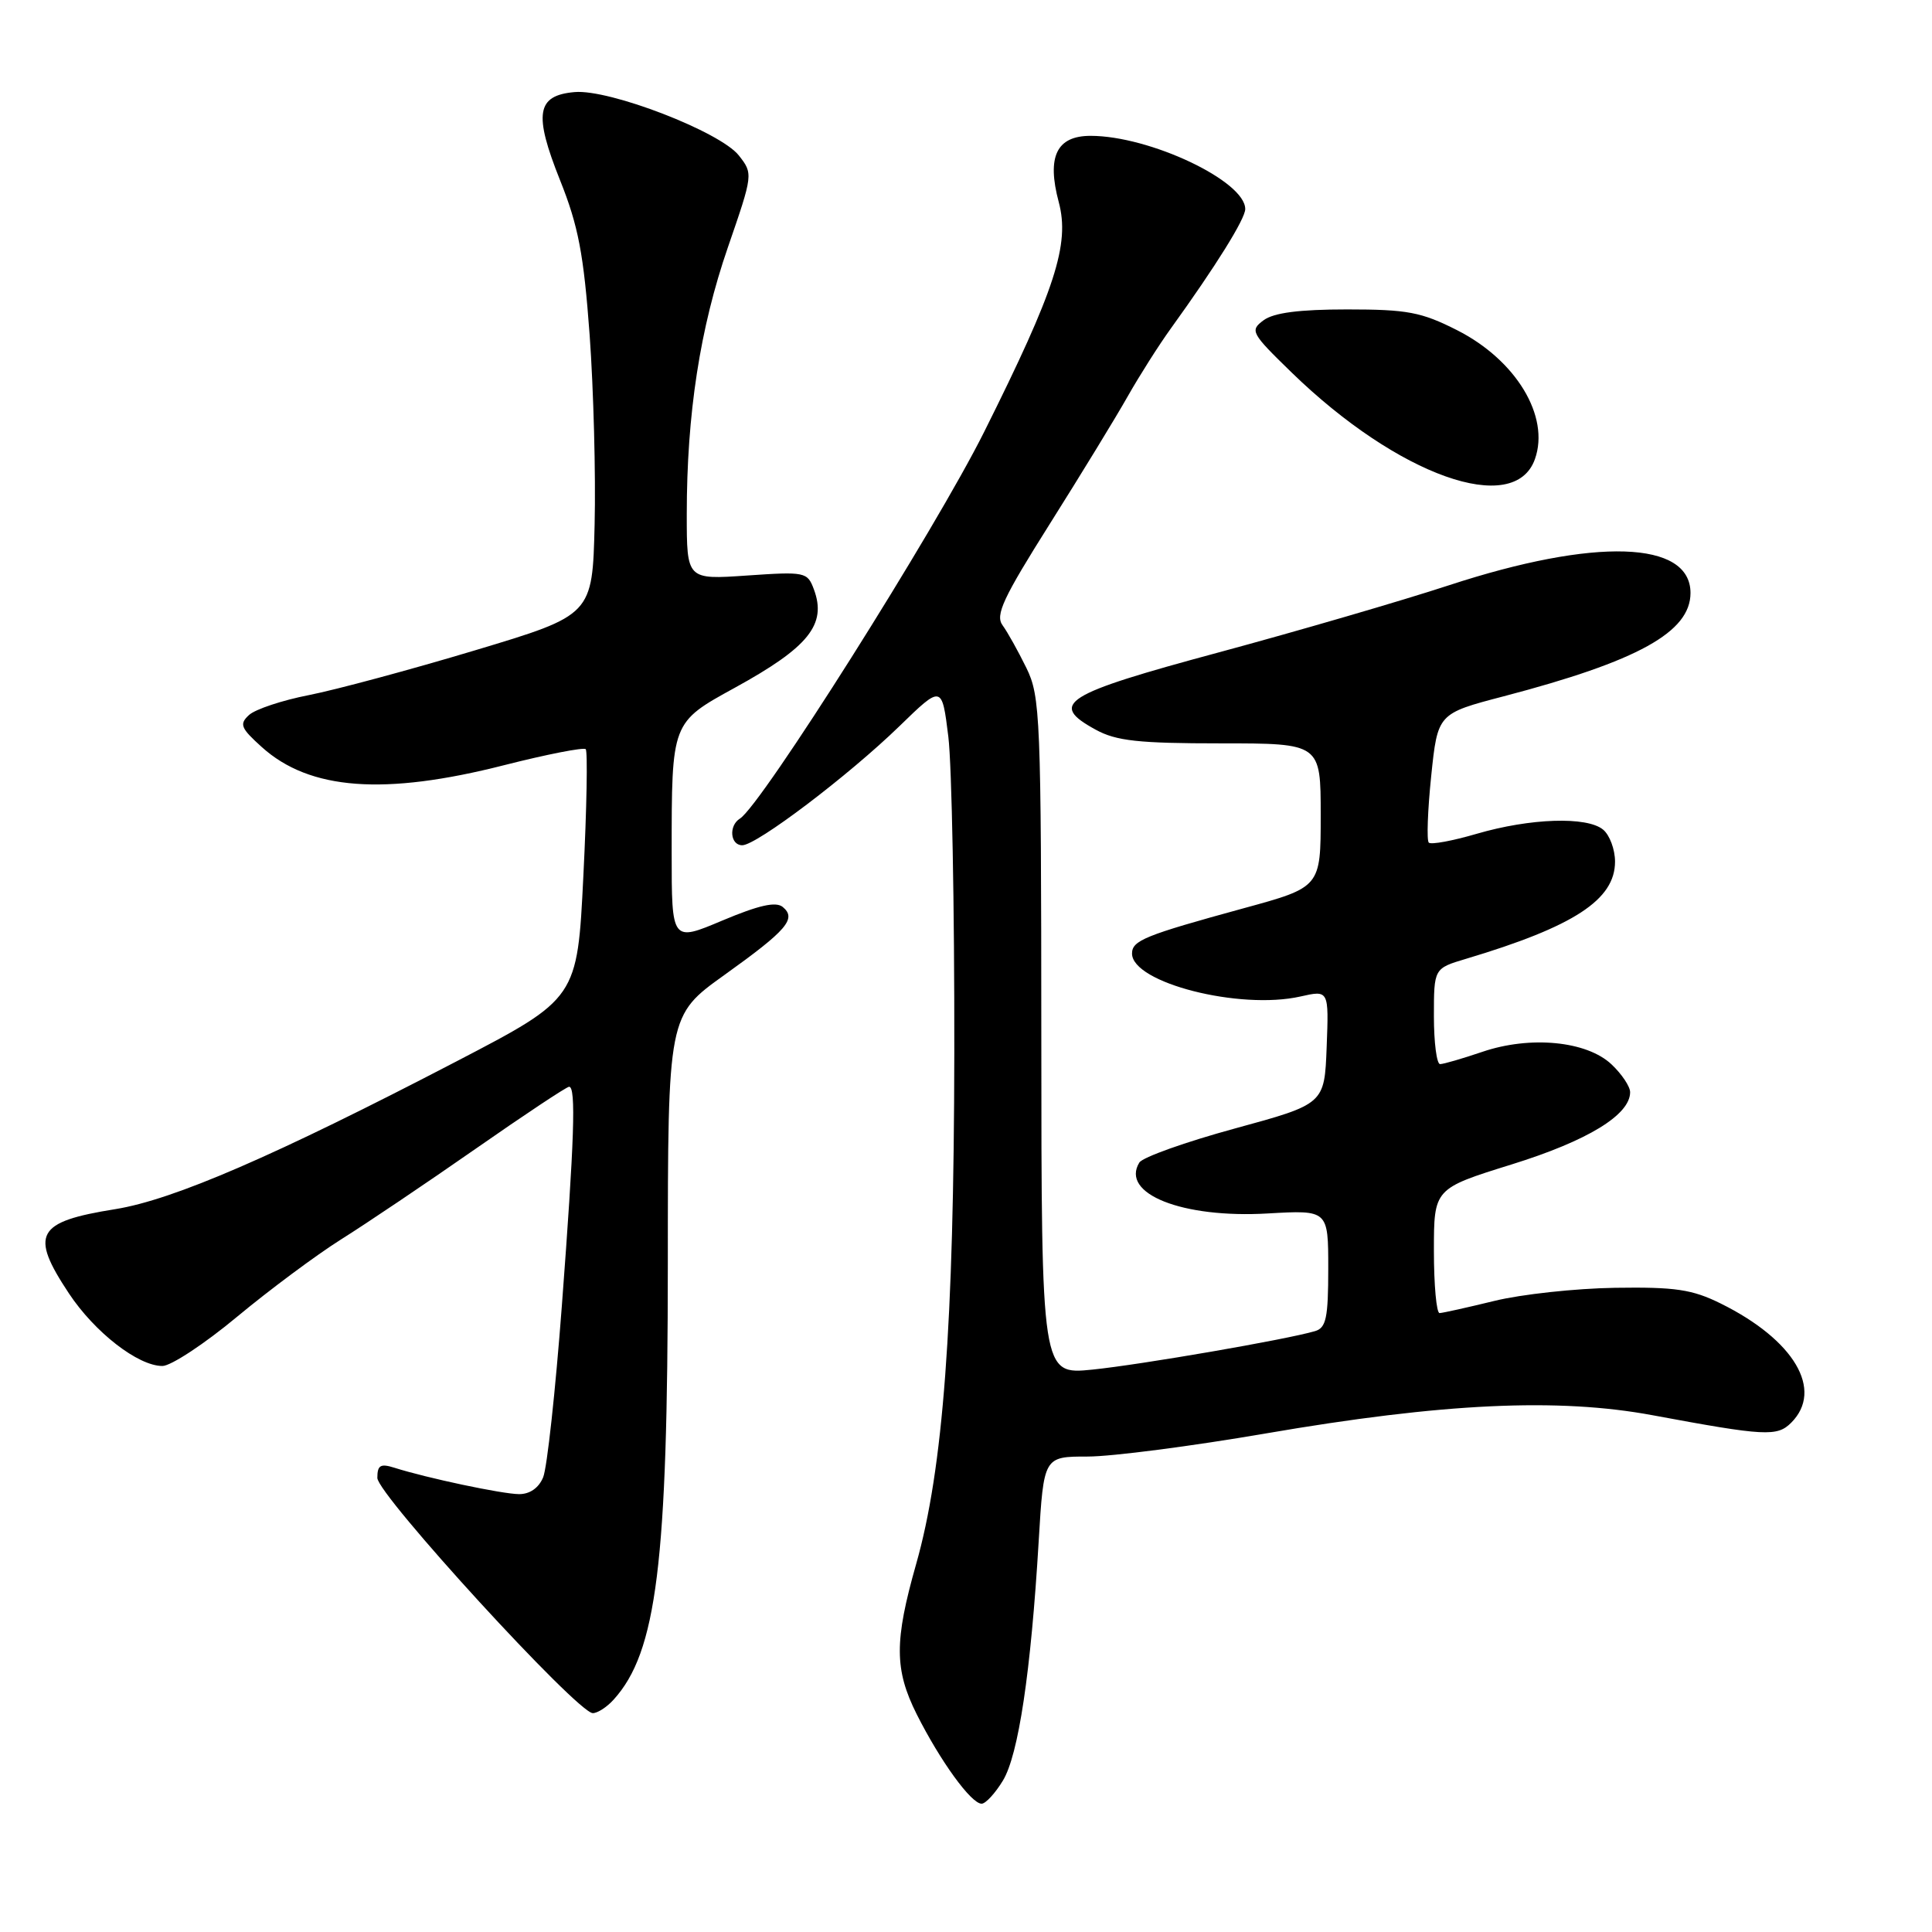 <?xml version="1.0" encoding="UTF-8" standalone="no"?>
<!DOCTYPE svg PUBLIC "-//W3C//DTD SVG 1.1//EN" "http://www.w3.org/Graphics/SVG/1.1/DTD/svg11.dtd" >
<svg xmlns="http://www.w3.org/2000/svg" xmlns:xlink="http://www.w3.org/1999/xlink" version="1.1" viewBox="0 0 256 256">
 <g >
 <path fill="currentColor"
d=" M 132.89 235.94 C 134.95 232.55 136.60 221.56 137.63 204.25 C 138.30 193.00 138.30 193.00 144.12 193.00 C 147.33 193.00 157.95 191.62 167.72 189.94 C 191.17 185.91 206.44 185.19 219.00 187.53 C 233.90 190.30 235.48 190.38 237.34 188.52 C 241.68 184.18 237.75 177.54 228.00 172.72 C 224.22 170.85 221.98 170.52 214.00 170.64 C 208.78 170.72 201.57 171.50 198.00 172.38 C 194.43 173.25 191.16 173.98 190.75 173.99 C 190.34 173.99 190.00 170.29 190.00 165.75 C 190.00 157.50 190.00 157.50 200.31 154.29 C 210.37 151.16 216.00 147.73 216.00 144.72 C 216.00 143.97 214.89 142.31 213.53 141.03 C 210.24 137.93 202.76 137.21 196.40 139.38 C 193.78 140.27 191.27 141.00 190.82 141.00 C 190.37 141.00 190.00 138.15 190.00 134.66 C 190.00 128.32 190.00 128.32 194.25 127.05 C 208.56 122.77 214.00 119.22 214.00 114.17 C 214.00 112.56 213.29 110.65 212.42 109.93 C 210.28 108.16 202.77 108.41 195.68 110.48 C 192.47 111.42 189.61 111.95 189.32 111.65 C 189.03 111.36 189.17 107.39 189.64 102.84 C 190.50 94.55 190.50 94.55 199.26 92.26 C 217.05 87.60 224.00 83.75 224.00 78.57 C 224.00 71.62 211.36 71.21 192.00 77.55 C 185.68 79.62 171.95 83.62 161.51 86.44 C 140.88 92.00 138.89 93.25 145.19 96.69 C 147.91 98.18 150.86 98.50 161.75 98.50 C 175.00 98.50 175.00 98.50 175.00 108.03 C 175.00 117.56 175.00 117.56 164.75 120.36 C 151.68 123.94 150.00 124.62 150.00 126.35 C 150.00 130.22 164.26 133.86 172.32 132.04 C 176.08 131.19 176.08 131.19 175.79 138.74 C 175.50 146.29 175.50 146.29 163.63 149.53 C 157.10 151.31 151.41 153.34 150.97 154.04 C 148.42 158.18 156.66 161.45 167.98 160.79 C 176.00 160.33 176.00 160.33 176.00 168.10 C 176.00 174.63 175.72 175.95 174.25 176.38 C 170.51 177.49 151.16 180.83 144.75 181.48 C 138.00 182.16 138.00 182.16 137.98 137.33 C 137.96 94.89 137.85 92.29 136.00 88.50 C 134.92 86.30 133.51 83.76 132.85 82.86 C 131.85 81.50 132.90 79.26 139.14 69.36 C 143.25 62.84 147.89 55.25 149.44 52.50 C 151.00 49.75 153.57 45.70 155.16 43.50 C 161.13 35.22 165.00 29.00 165.00 27.70 C 165.00 23.99 152.35 18.00 144.51 18.00 C 140.00 18.00 138.68 20.75 140.29 26.78 C 141.78 32.36 139.84 38.34 130.41 57.22 C 123.92 70.22 100.87 106.73 98.04 108.47 C 96.53 109.41 96.76 112.00 98.35 112.00 C 100.25 112.00 112.41 102.79 119.16 96.24 C 124.81 90.75 124.81 90.75 125.66 97.62 C 126.12 101.41 126.48 120.25 126.45 139.50 C 126.40 175.60 124.98 194.65 121.39 207.26 C 118.49 217.47 118.51 221.22 121.46 227.13 C 124.59 233.35 128.68 239.00 130.07 239.00 C 130.60 239.00 131.87 237.62 132.89 235.94 Z  M 81.31 225.21 C 87.02 218.91 88.48 207.14 88.49 167.52 C 88.50 134.55 88.50 134.55 96.00 129.18 C 104.27 123.26 105.59 121.73 103.72 120.18 C 102.81 119.43 100.56 119.94 95.73 121.97 C 89.00 124.81 89.00 124.81 89.00 113.03 C 89.00 95.65 88.96 95.75 97.37 91.13 C 107.15 85.76 109.57 82.75 107.85 78.11 C 106.99 75.79 106.71 75.73 98.98 76.26 C 91.00 76.81 91.00 76.81 91.00 68.13 C 91.00 54.86 92.75 43.48 96.45 32.77 C 99.79 23.09 99.80 23.02 97.90 20.60 C 95.43 17.46 80.78 11.80 76.15 12.20 C 71.09 12.64 70.69 15.07 74.21 23.88 C 76.63 29.93 77.34 33.64 78.13 44.38 C 78.65 51.60 78.95 62.90 78.79 69.50 C 78.50 81.50 78.50 81.50 62.95 86.17 C 54.40 88.74 44.50 91.40 40.95 92.10 C 37.40 92.79 33.83 93.98 33.00 94.74 C 31.68 95.95 31.89 96.47 34.70 99.00 C 41.03 104.70 50.91 105.44 66.80 101.39 C 72.47 99.95 77.33 99.00 77.61 99.27 C 77.88 99.55 77.75 107.09 77.30 116.04 C 76.50 132.30 76.50 132.30 60.50 140.63 C 36.40 153.17 22.98 158.98 15.27 160.22 C 4.80 161.89 3.91 163.51 9.13 171.38 C 12.55 176.54 18.29 181.00 21.52 181.00 C 22.64 181.00 27.10 178.07 31.41 174.48 C 35.72 170.90 41.92 166.29 45.19 164.23 C 48.46 162.18 56.47 156.79 62.98 152.25 C 69.49 147.71 75.08 144.00 75.41 144.00 C 76.34 144.00 76.11 151.00 74.45 173.00 C 73.60 184.28 72.49 194.51 71.97 195.75 C 71.39 197.16 70.20 197.99 68.77 197.98 C 66.52 197.96 56.56 195.85 52.25 194.48 C 50.41 193.90 50.00 194.15 50.00 195.83 C 50.00 198.04 76.52 227.00 78.55 227.00 C 79.18 227.00 80.42 226.20 81.31 225.21 Z  M 203.39 60.82 C 205.39 55.16 200.88 47.71 193.07 43.75 C 188.33 41.35 186.49 41.00 178.51 41.00 C 172.15 41.00 168.79 41.44 167.44 42.43 C 165.59 43.80 165.75 44.11 171.15 49.36 C 185.24 63.05 200.68 68.54 203.39 60.82 Z "/>
</g>
</svg>